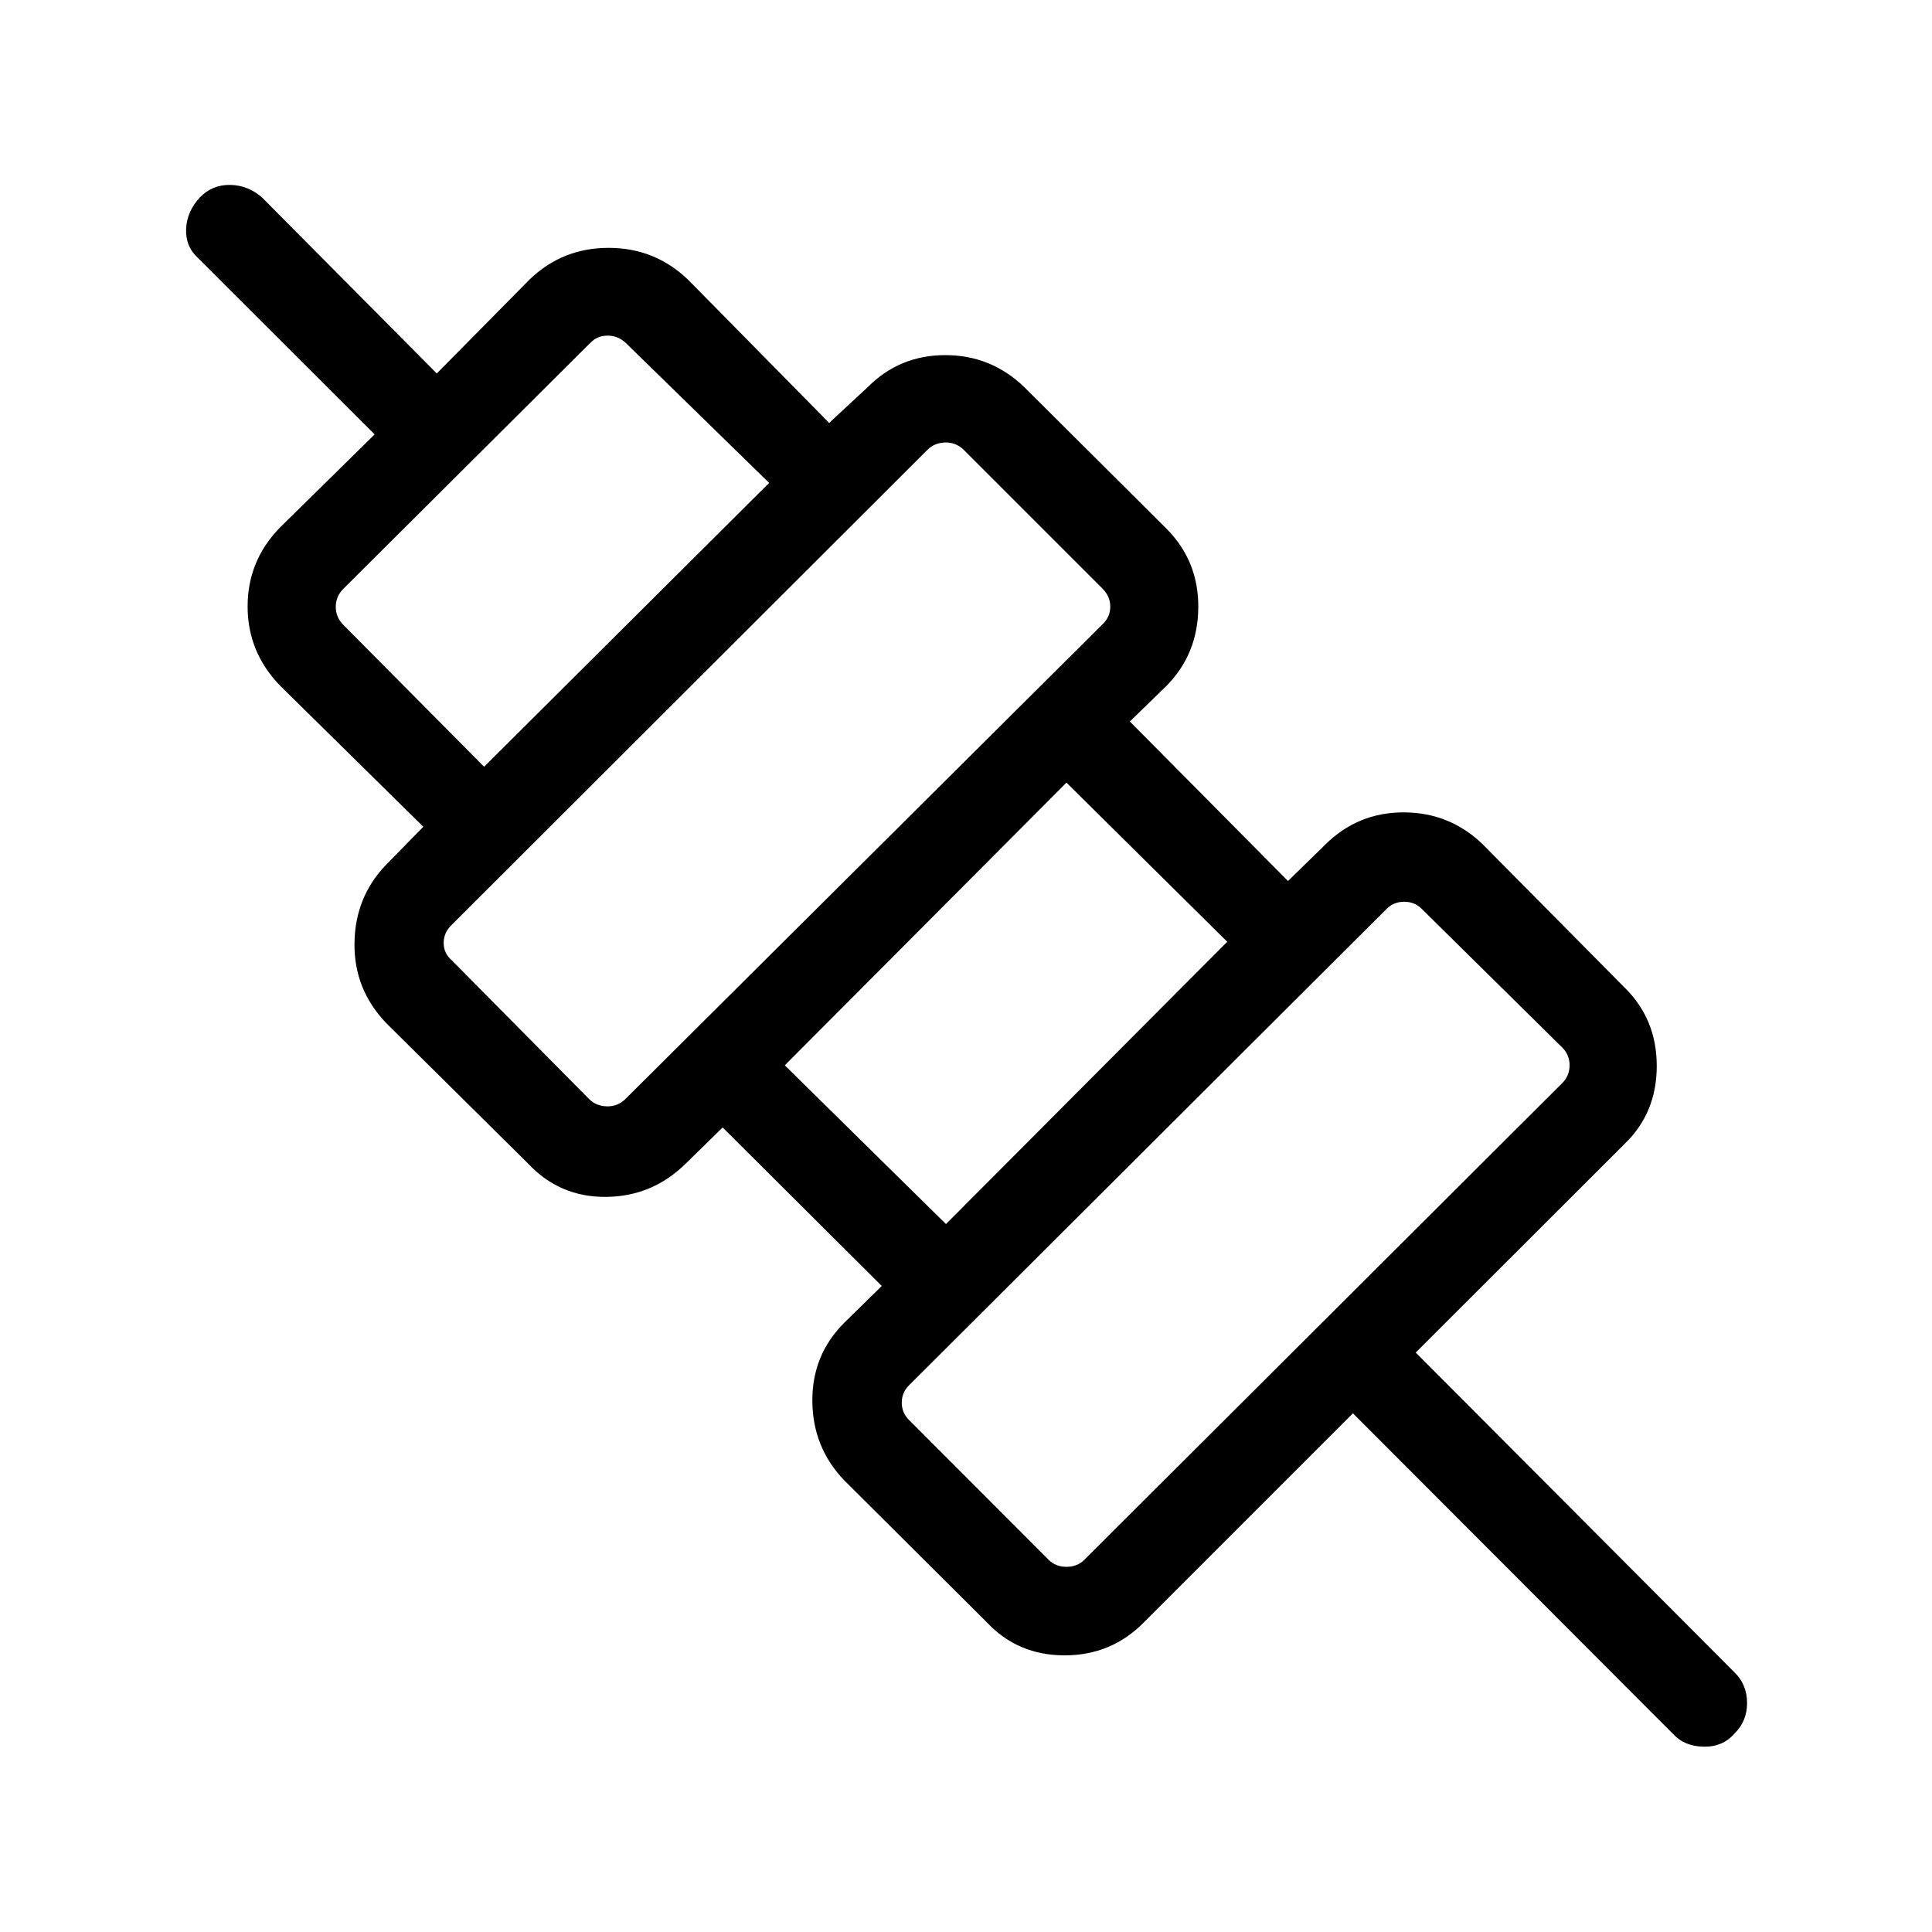 <svg xmlns="http://www.w3.org/2000/svg" height="48" viewBox="0 -960 960 960" width="48"><path d="M672.27-257.73 568.5-153.96q-16.2 16.5-39.5 16.5-23.31 0-38.73-16.5l-70.81-70.5q-15.61-16.29-15.81-39.26-.19-22.97 15.81-38.97L438.15-321l-79.07-78.77-18.2 17.81q-16.64 16.5-39.76 16.69-23.11.19-38.85-16.69l-70.42-69.73q-16-16.74-15.71-39.68.28-22.94 15.71-38.94l18.5-18.88-71.19-70.12q-16.12-16.61-16.12-39.36t16.12-39.25l47-46.23-87.7-87.58q-6.38-5.81-5.98-14.56.41-8.75 6.94-15.73 6.19-6.29 15.09-6.09 8.91.19 15.84 6.38l86.69 87.31 46.04-46.62q16.33-15.8 39.32-15.8 22.98 0 39.48 15.8L412-749.85l19.27-17.88q15.77-15.81 38.44-15.81 22.67 0 39.17 15.81l70.73 70.42q16 16.1 15.81 39.2-.19 23.11-15.81 38.92l-18.19 17.69L640-522.23l18.31-17.88q16.28-16.31 39.34-16.22 23.07.1 39.46 16.22l70.12 70.8q16 15.71 16 39.01 0 23.3-16 38.72L703.46-287.92l158.46 158.96q6.19 6.11 6.19 15.16t-6.19 15.1q-5.81 6.81-15.43 6.62-9.63-.19-15.31-6.49L672.27-257.73Zm-133.5 72.81 237.5-236.89q3.65-3.65 3.65-8.84 0-5.2-3.65-8.85l-69.89-68.96q-3.46-3.46-8.65-3.46t-8.65 3.46L451.92-271.89q-3.84 3.66-3.84 8.85 0 5.19 3.84 8.85l69.16 69.27q3.46 3.46 8.84 3.46 5.39 0 8.85-3.46Zm-68.73-166.85 139.77-140.27-79.89-79.08-139.96 140.47 80.08 78.88Zm-159.65-61.77 237.46-236.27q3.84-3.65 3.84-8.75 0-5.09-3.84-8.94l-69.35-69.35q-3.85-3.46-9.04-3.27-5.19.2-8.65 3.66L224.5-500.5q-4.04 3.85-4.04 9.04 0 5.19 4.04 8.65l68.19 68.89q3.46 3.46 8.66 3.65 5.19.19 9.04-3.27ZM240.54-579l141.65-141.04-71.42-69.73q-3.85-3.46-8.85-3.46t-8.46 3.46L170.31-667.12q-3.46 3.66-3.46 8.66t3.46 8.65L240.54-579ZM614-347.5ZM499.88-461.69ZM386.19-575Zm-112-112Z"/></svg>